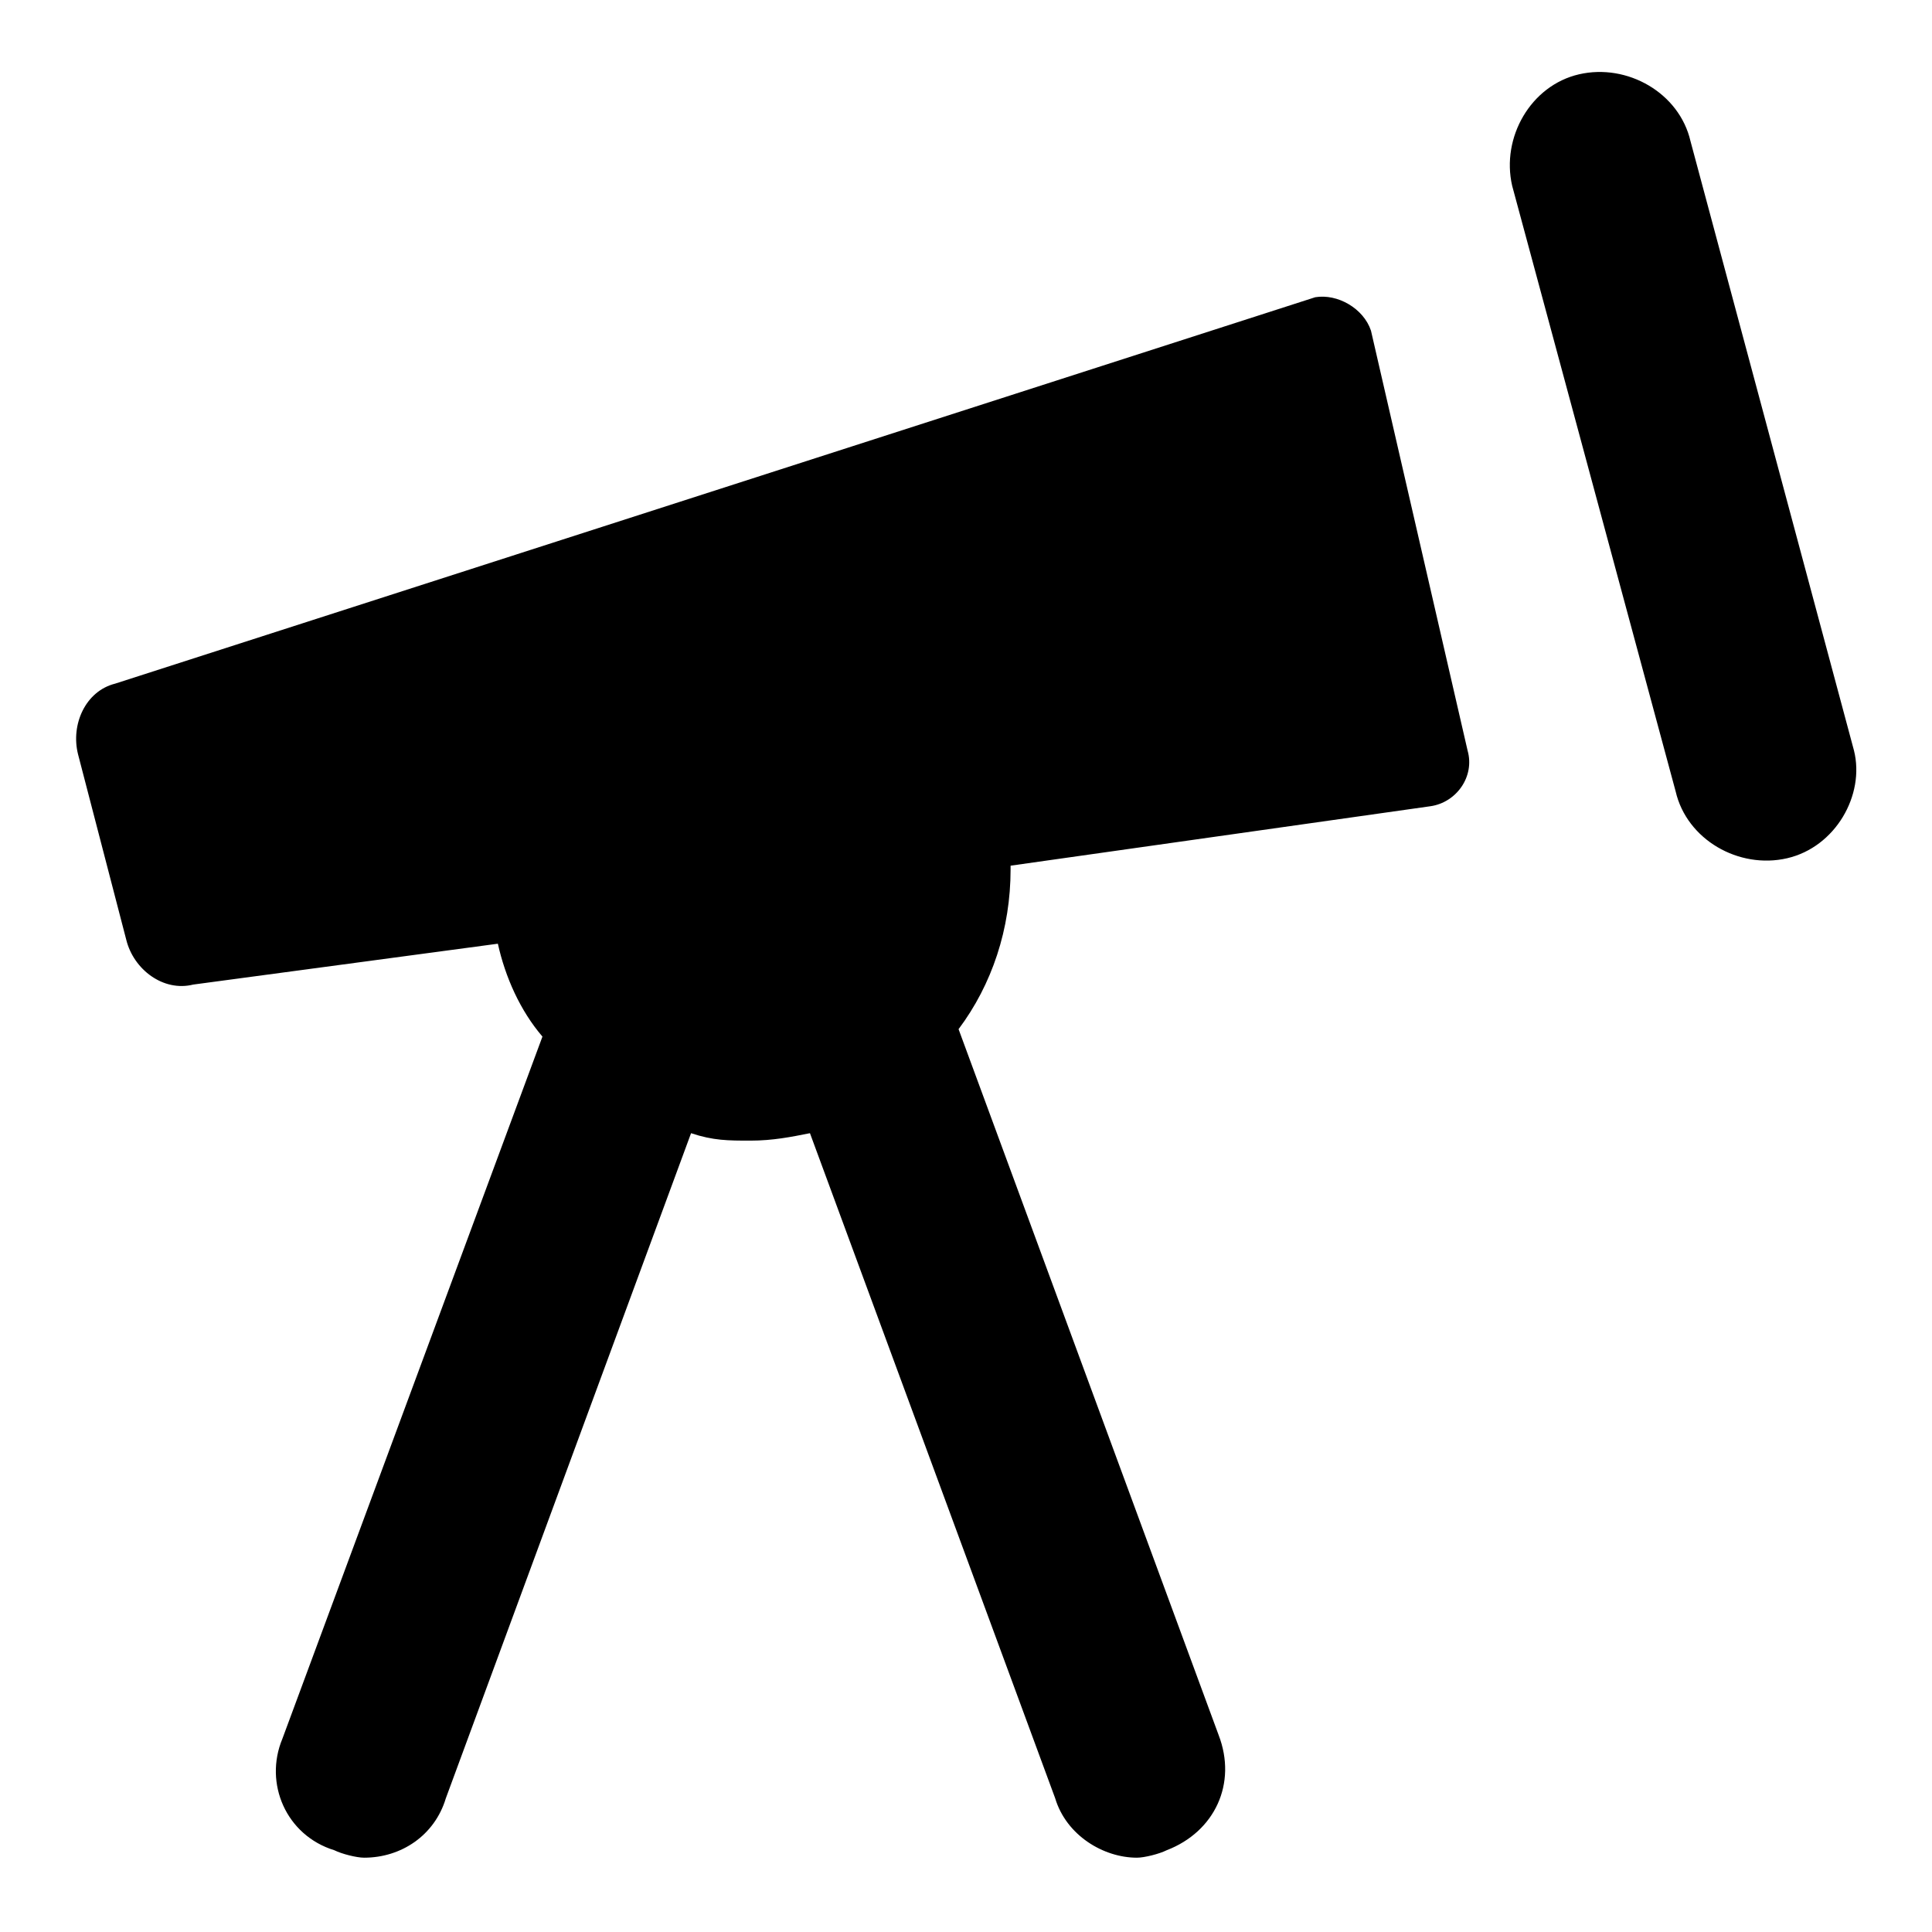 <?xml version="1.0"?><svg xmlns="http://www.w3.org/2000/svg" width="52" height="52" viewBox="0 0 52 52"><g><path d="m36.9 8.9c-0.2-0.6-0.9-1-1.5-0.9l-32.3 10.4c-0.8 0.2-1.2 1.1-1 1.9l1.3 5c0.2 0.8 1 1.4 1.8 1.2l8.2-1.1c0.2 0.9 0.6 1.8 1.2 2.5l-7 18.9c-0.5 1.2 0.1 2.6 1.4 3 0.2 0.1 0.6 0.2 0.8 0.2 1 0 1.9-0.6 2.2-1.6l6.6-17.9c0.6 0.2 1 0.2 1.6 0.2s1.1-0.1 1.6-0.2l6.6 17.9c0.3 1 1.3 1.6 2.2 1.6 0.2 0 0.6-0.1 0.8-0.2 1.3-0.5 1.9-1.8 1.4-3.1l-7-19c0.9-1.2 1.4-2.7 1.4-4.3v-0.1l11.3-1.6c0.7-0.1 1.2-0.8 1-1.5l-2.6-11.3z m13 11.3l-4.4-16.4c-0.3-1.3-1.7-2.1-3-1.8-1.3 0.3-2.1 1.7-1.8 3l4.4 16.3c0.3 1.3 1.7 2.1 3 1.8 1.3-0.3 2.1-1.7 1.8-2.9z"></path></g></svg>